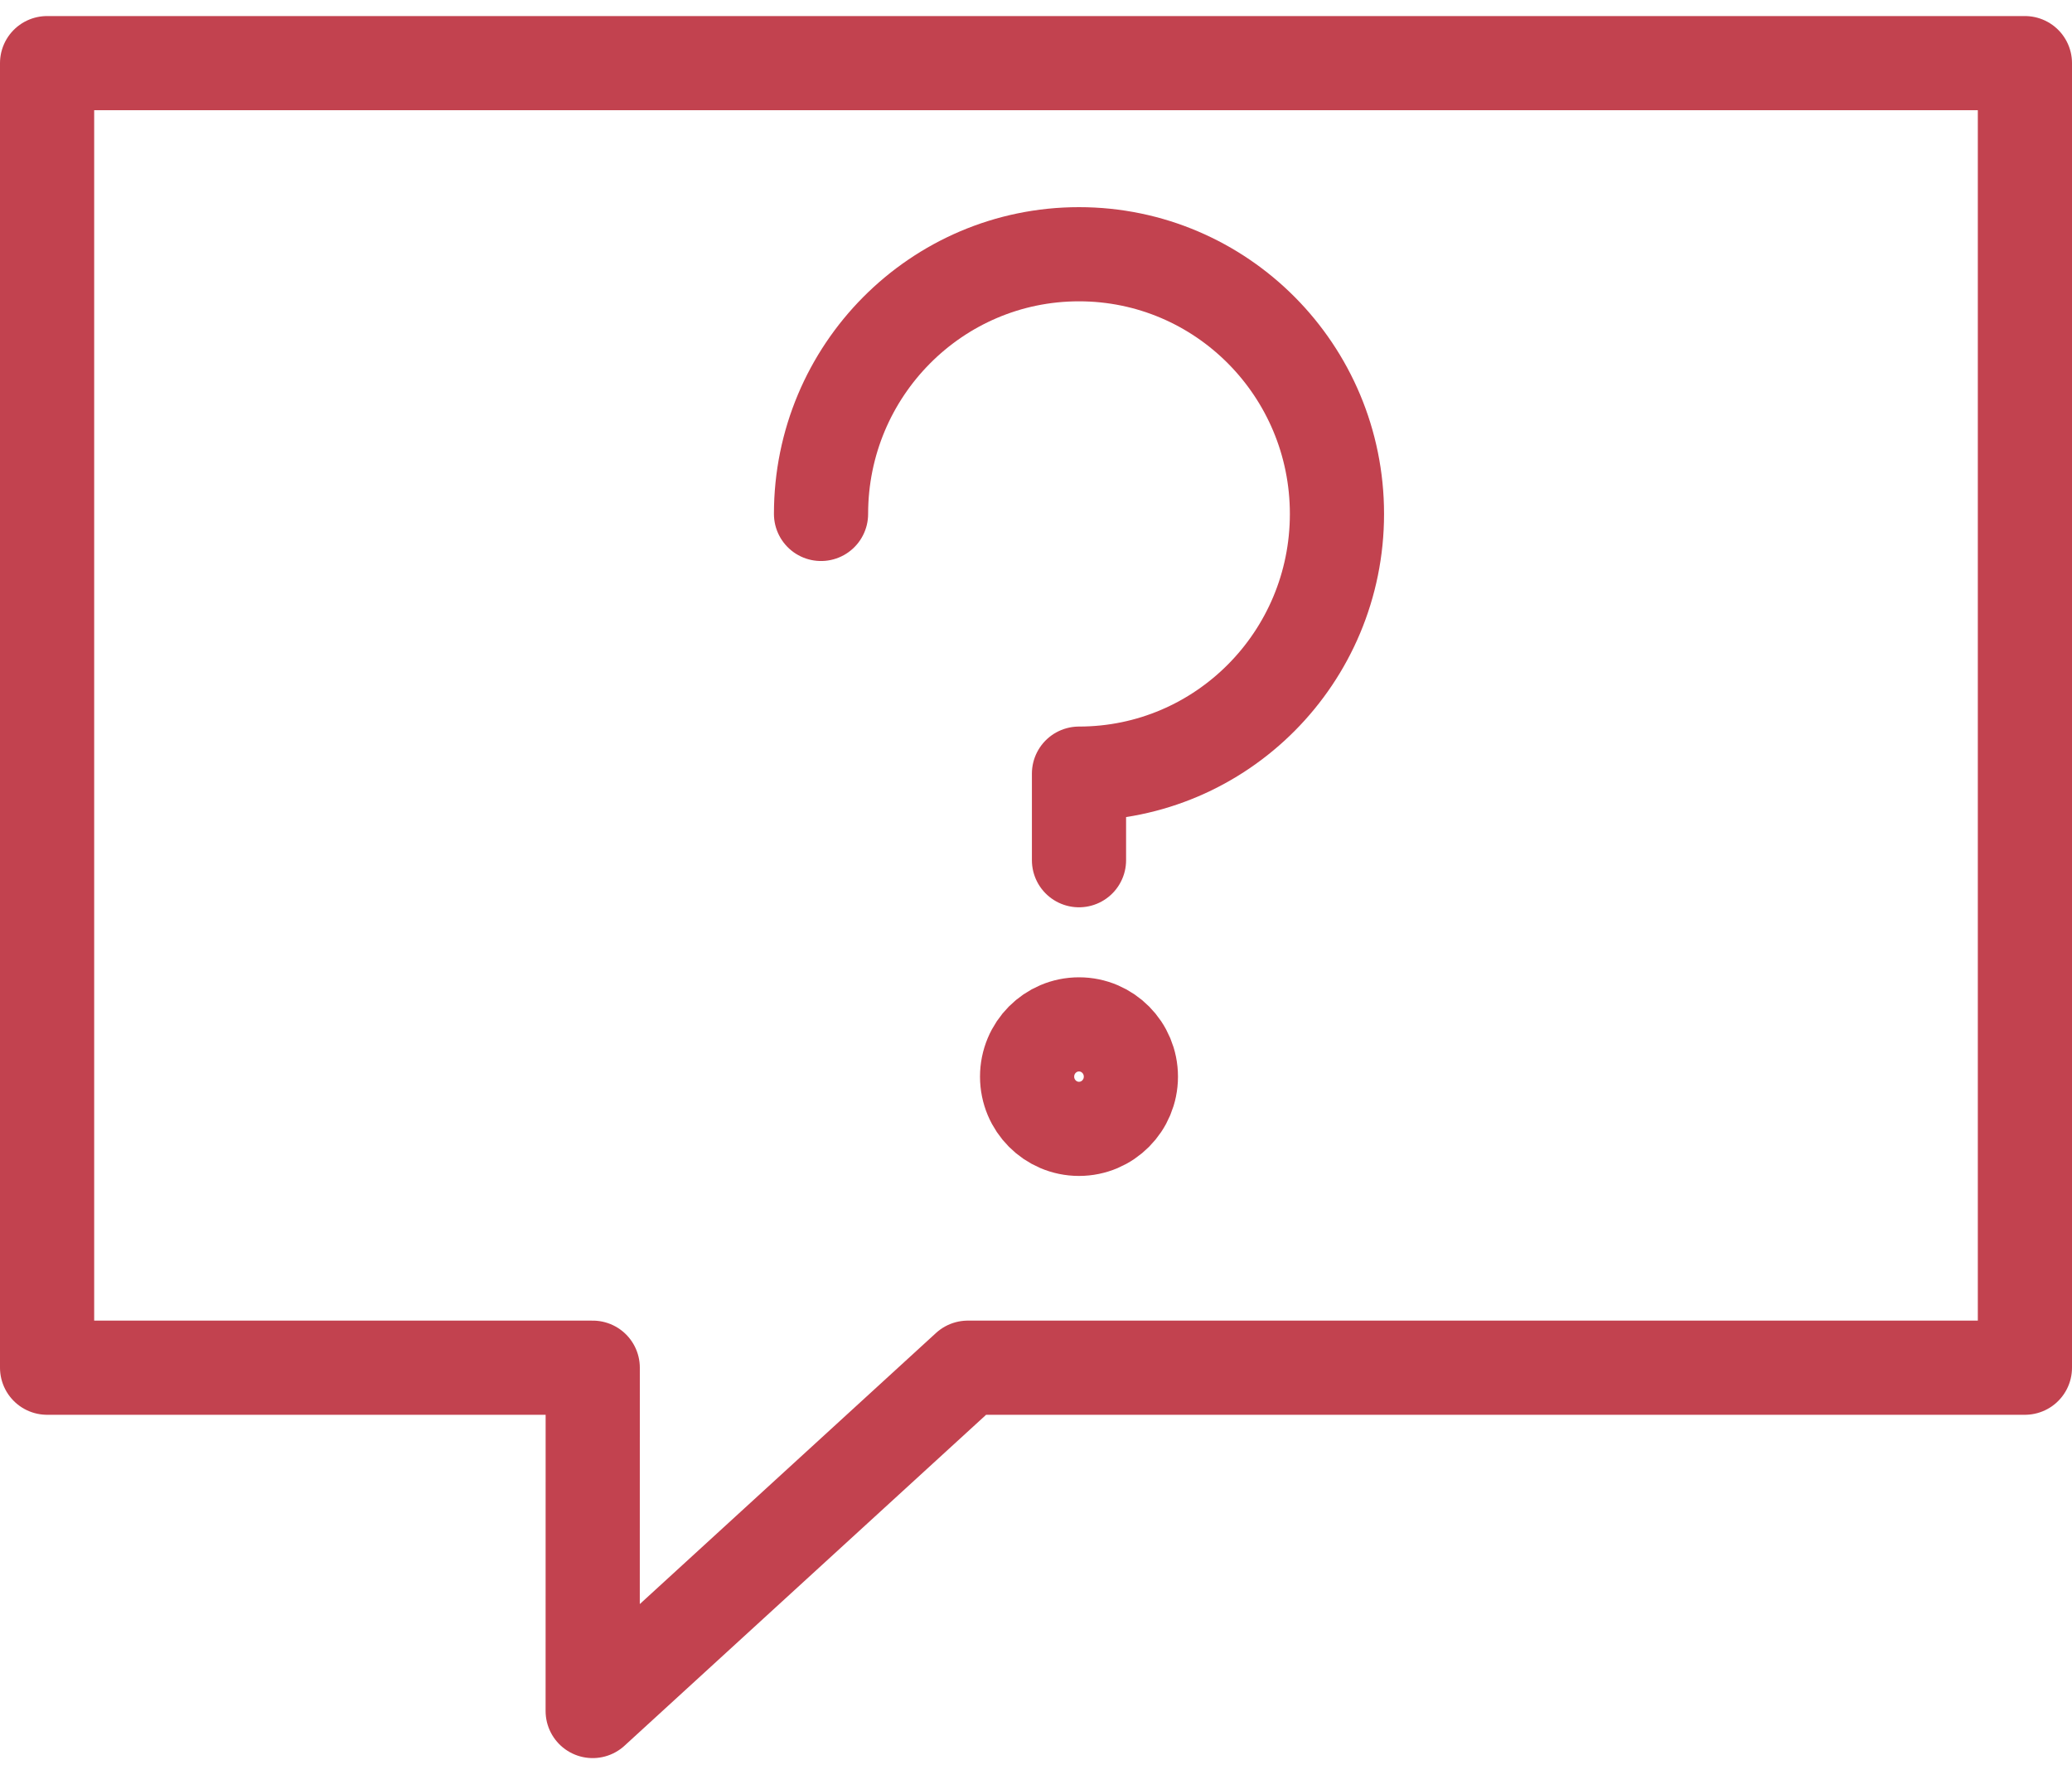 <?xml version="1.0" encoding="UTF-8" standalone="no"?>
<svg width="44px" height="38px" viewBox="0 0 44 38" version="1.1" xmlns="http://www.w3.org/2000/svg" xmlns:xlink="http://www.w3.org/1999/xlink">
    <!-- Generator: Sketch 41 (35326) - http://www.bohemiancoding.com/sketch -->
    <title>Stroke 9392 + Stroke 9393 + Stroke 9394</title>
    <desc>Created with Sketch.</desc>
    <defs></defs>
    <g id="Inner" stroke="none" stroke-width="1" fill="none" fill-rule="evenodd">
        <g id="Balance-Transfer" transform="translate(-953, -4023)" stroke="#C2424F" stroke-width="2">
            <g id="Group-13" transform="translate(915, 3752)">
                <g id="Stroke-9392-+-Stroke-9393-+-Stroke-9394" transform="translate(39, 272)">
                    <polygon id="Stroke-9392" stroke-linecap="round" stroke-linejoin="round" points="42 28.05 19.552 28.05 11.586 35.342 11.587 28.05 0 28.05 0 0.341 42 0.341"></polygon>
                    <path d="M16.435,9.916 C16.435,6.869 18.888,4.4 21.913,4.4 C24.939,4.4 27.391,6.869 27.391,9.916 C27.391,12.963 24.939,15.432 21.913,15.432 L21.913,17.271" id="Stroke-9393" stroke-linecap="round" stroke-linejoin="round"></path>
                    <path d="M23.015,21.868 C23.015,22.48 22.522,22.977 21.913,22.977 C21.304,22.977 20.811,22.48 20.811,21.868 C20.811,21.255 21.304,20.758 21.913,20.758 C22.522,20.758 23.015,21.255 23.015,21.868 L23.015,21.868 Z" id="Stroke-9394"></path>
                </g>
            </g>
        </g>
    </g>
</svg>
